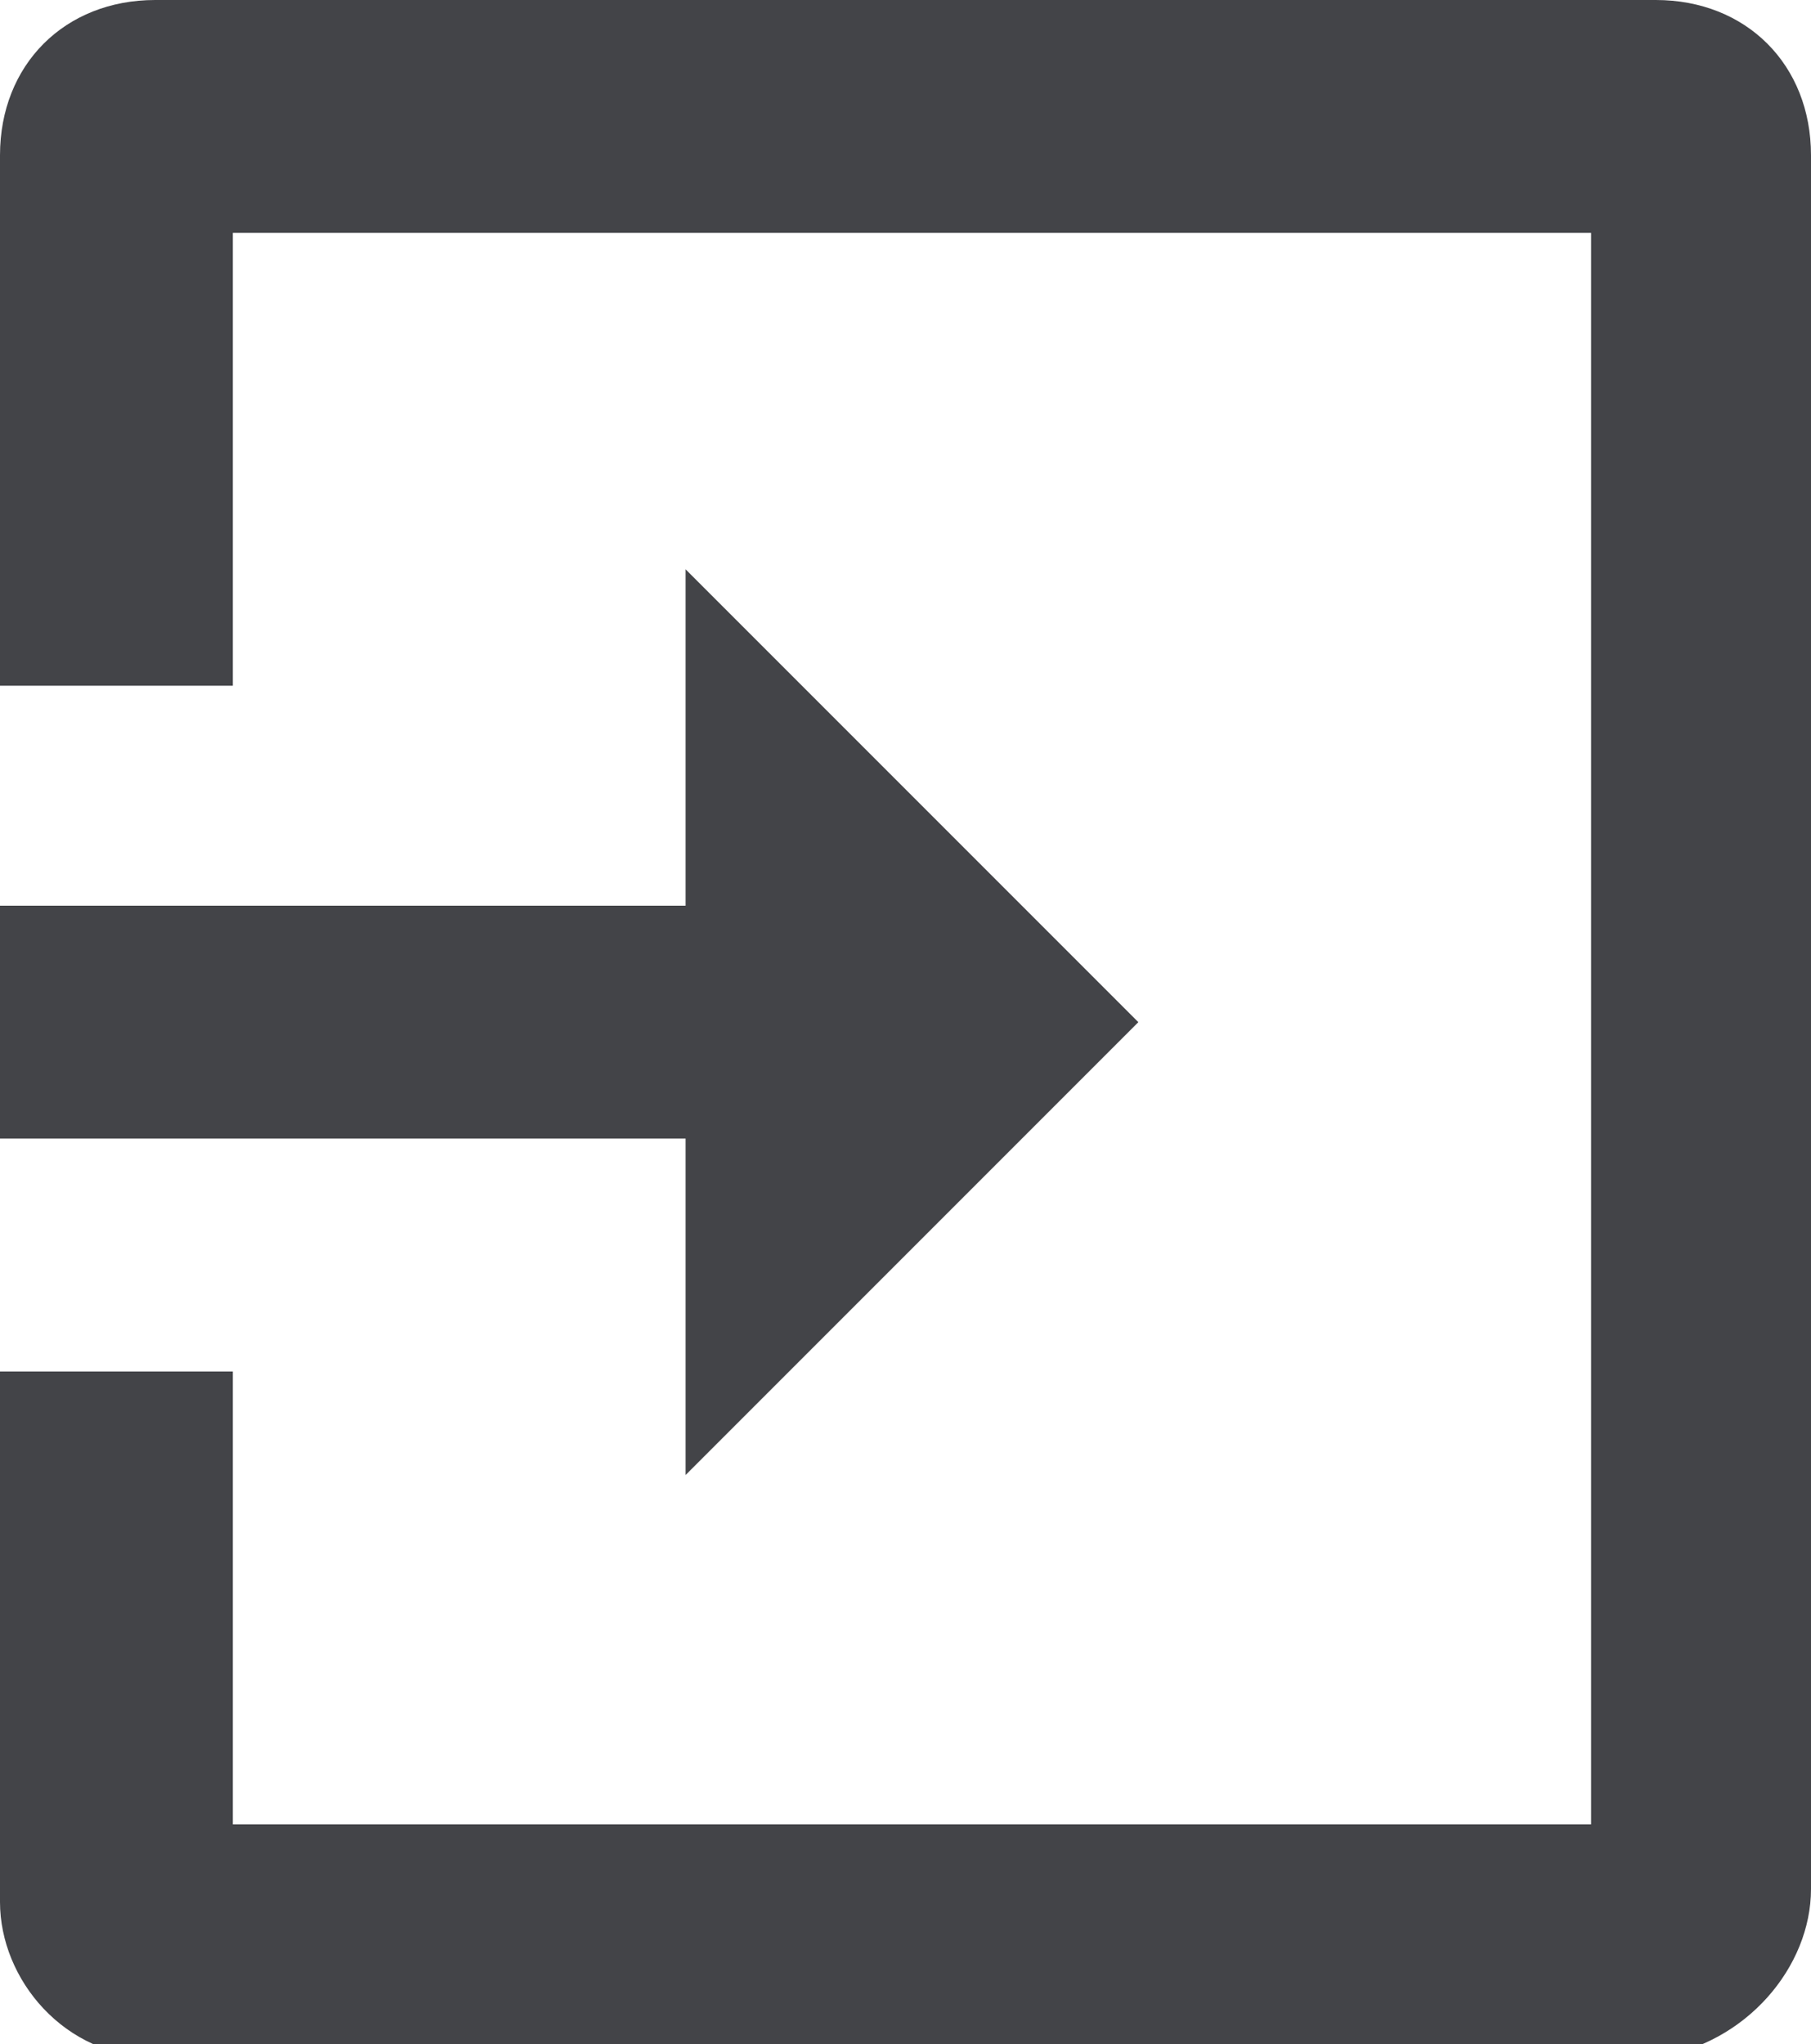 <?xml version="1.0" encoding="utf-8"?>
<!-- Generator: Adobe Illustrator 18.1.0, SVG Export Plug-In . SVG Version: 6.00 Build 0)  -->
<svg version="1.1" id="Layer_1" xmlns="http://www.w3.org/2000/svg" xmlns:xlink="http://www.w3.org/1999/xlink" x="0px" y="0px"
	 viewBox="0 0 14 15.8" enable-background="new 0 0 14 15.8" xml:space="preserve">
<path fill="#434448" d="M14,14.6V1.2C14,0.5,13.5,0,12.8,0H1.2C0.5,0,0,0.5,0,1.2v4.1h1.8V1.8h10.5l0,12.3H1.8v-3.5H0v4.1
	c0,0.6,0.5,1.2,1.2,1.2h11.6C13.5,15.8,14,15.2,14,14.6z M8.8,7.9L5.3,4.4V7H0v1.8h5.3v2.6L8.8,7.9z"/>
</svg>
